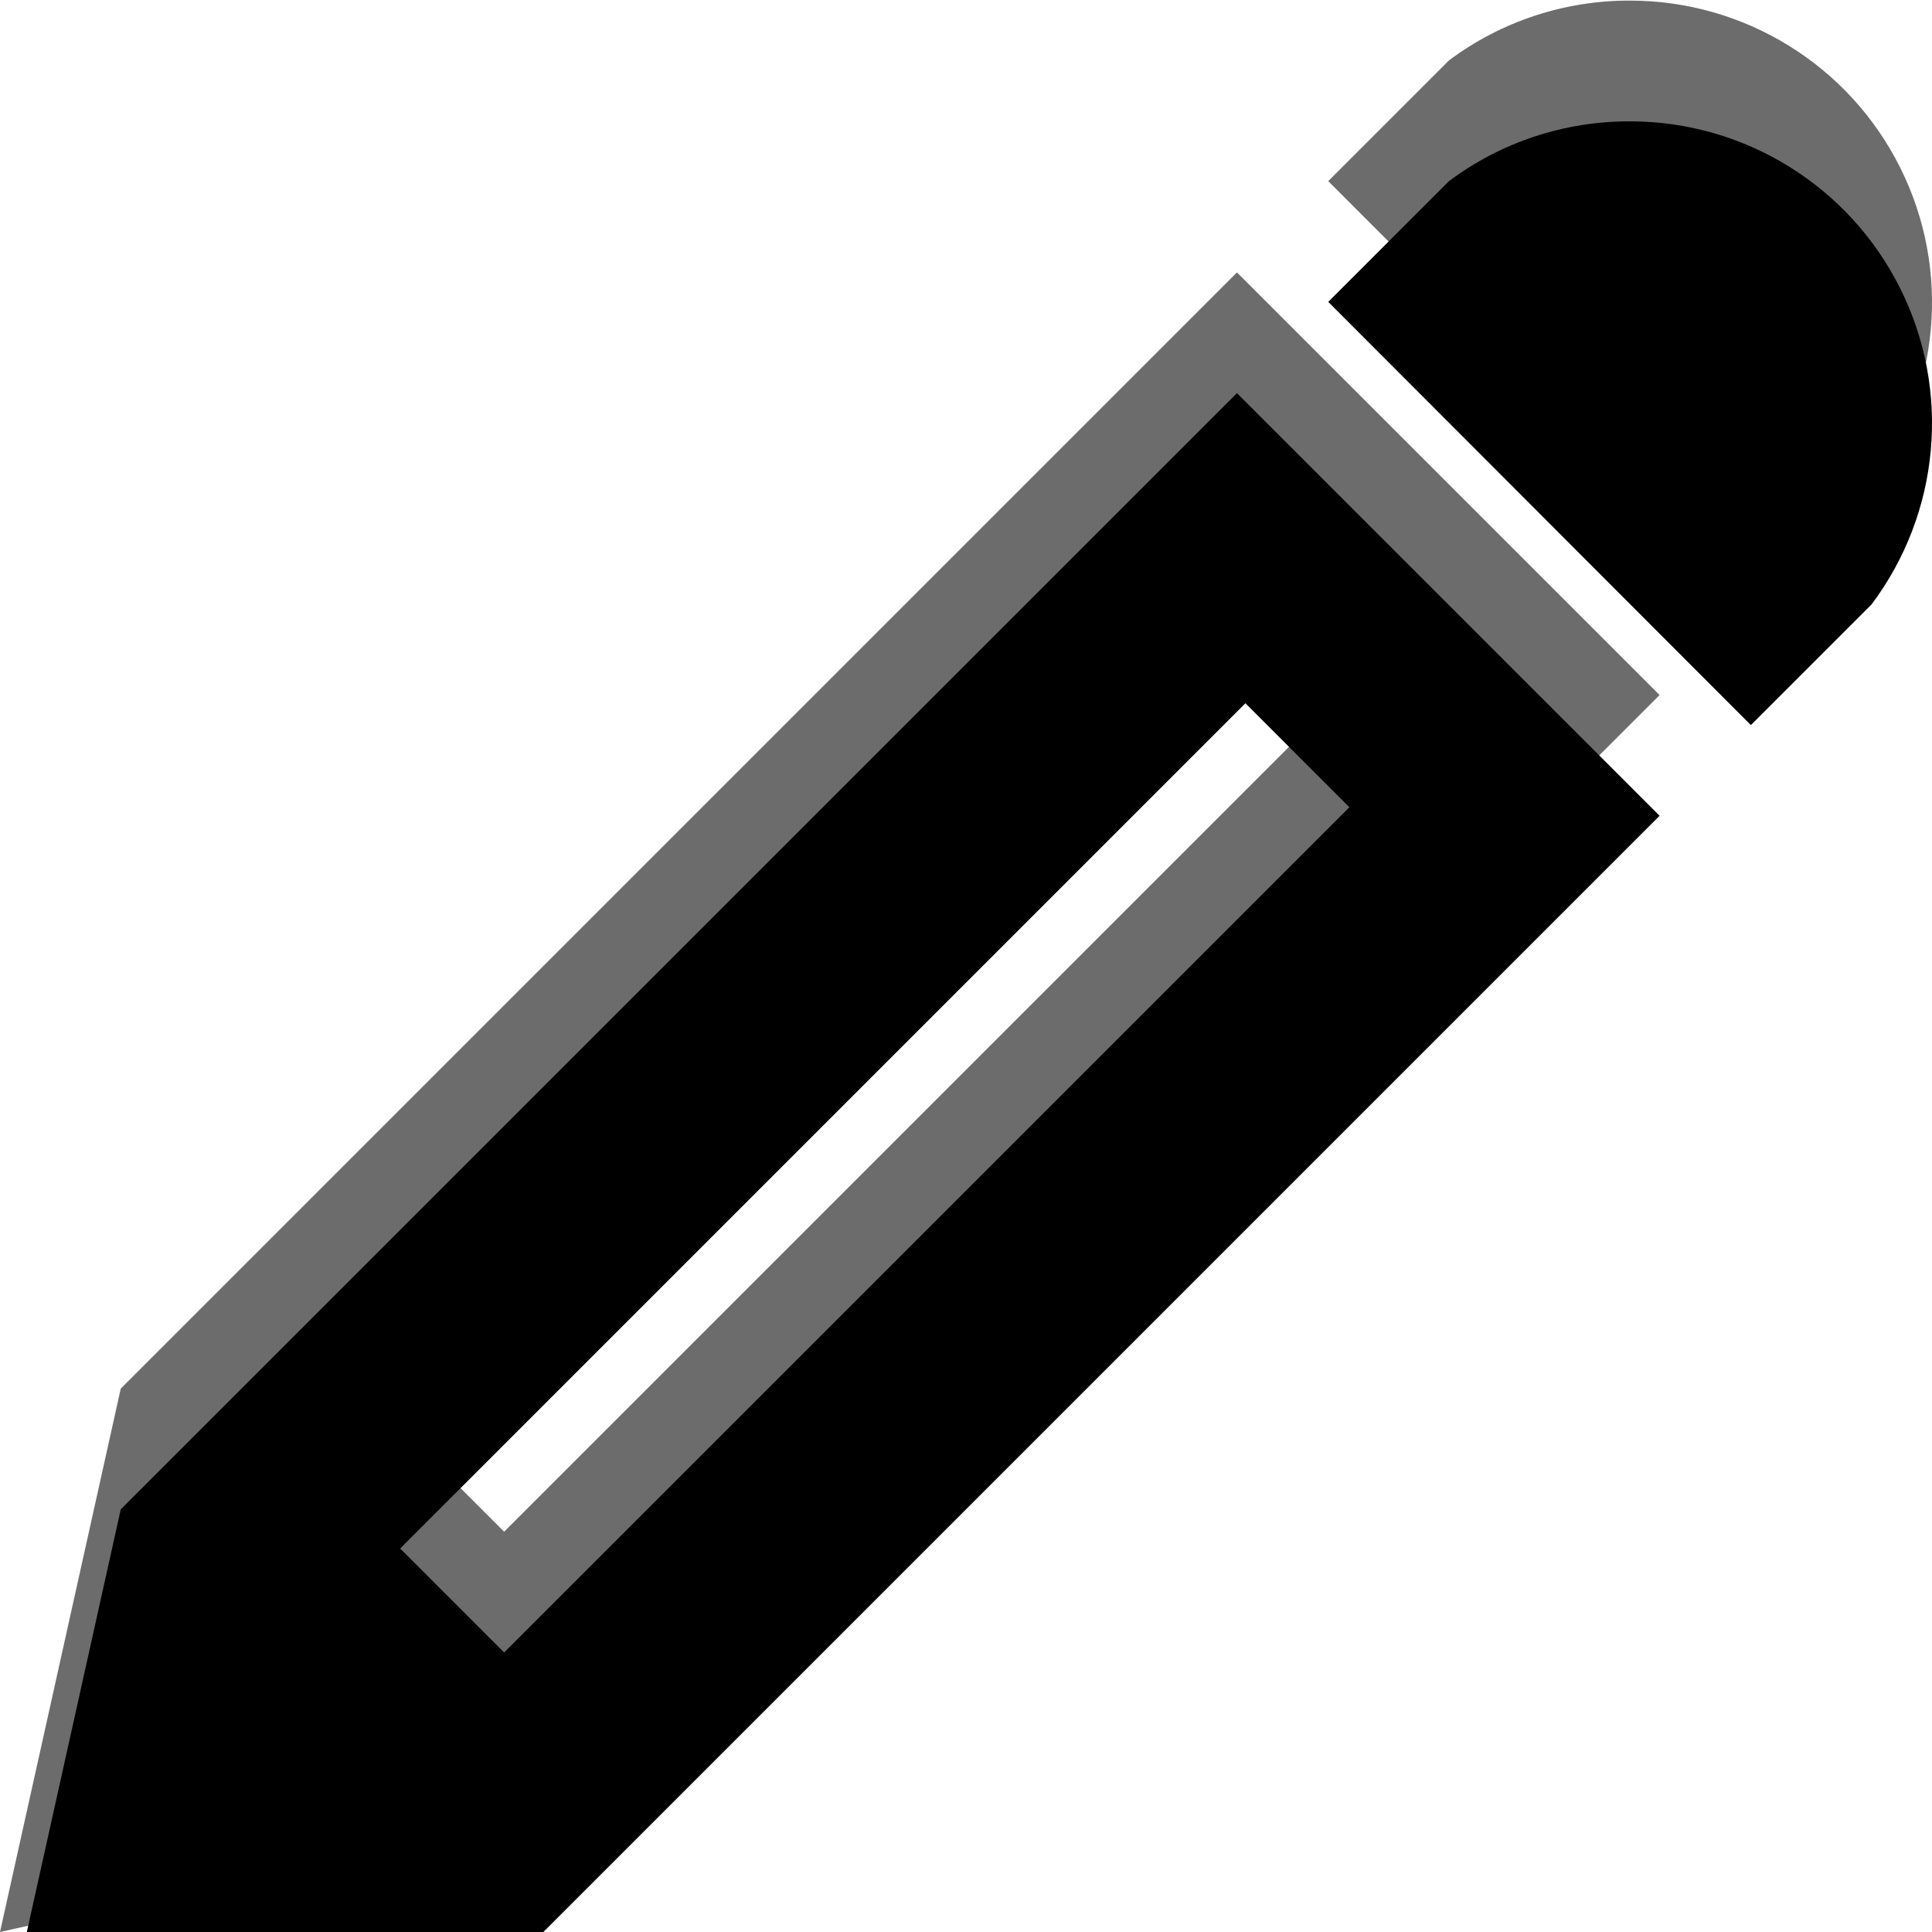 <svg xmlns="http://www.w3.org/2000/svg" xmlns:xlink="http://www.w3.org/1999/xlink" width="16" height="16" version="1.1" viewBox="0 0 16 16"><title>ic-pencil</title><desc>Created with Sketch.</desc><defs><path id="path-1" d="M13.5,0.005 C14.447,0.005 15.313,0.54 15.736,1.387 C16.16,2.234 16.068,3.247 15.5,4.005 L14.5,5.005 L11,1.5 L12,0.5 C12.433,0.176 12.96,0.003 13.5,0.005 L13.5,0.005 Z M1,11.5 L0,16 L4.5,15 L13.744,5.756 L10.244,2.256 L1,11.5 Z M11.175,5.685 L4.175,12.685 L3.314,11.824 L10.314,4.824 L11.175,5.685 Z"/><filter id="filter-2" width="200%" height="200%" x="-50%" y="-50%" filterUnits="objectBoundingBox"><feGaussianBlur in="SourceAlpha" result="shadowBlurInner1" stdDeviation="1.5"/><feOffset dx="0" dy="1" in="shadowBlurInner1" result="shadowOffsetInner1"/><feComposite in="shadowOffsetInner1" in2="SourceAlpha" k2="-1" k3="1" operator="arithmetic" result="shadowInnerInner1"/><feColorMatrix in="shadowInnerInner1" type="matrix" values="0 0 0 0 0 0 0 0 0 0 0 0 0 0 0 0 0 0 0.5 0"/></filter></defs><g id="icons" fill="none" fill-rule="evenodd" stroke="none" stroke-width="1"><g id="ic-pencil"><g transform="translate(-98, -39) translate(98, 39)"><rect id="bounds" width="16" height="16" x="0" y="0"/><g id="pen_copy"><use fill="#6D6C6D" fill-rule="evenodd" xlink:href="#path-1"/><use fill="#000" fill-opacity="1" filter="url(#filter-2)" xlink:href="#path-1"/></g></g></g></g></svg>